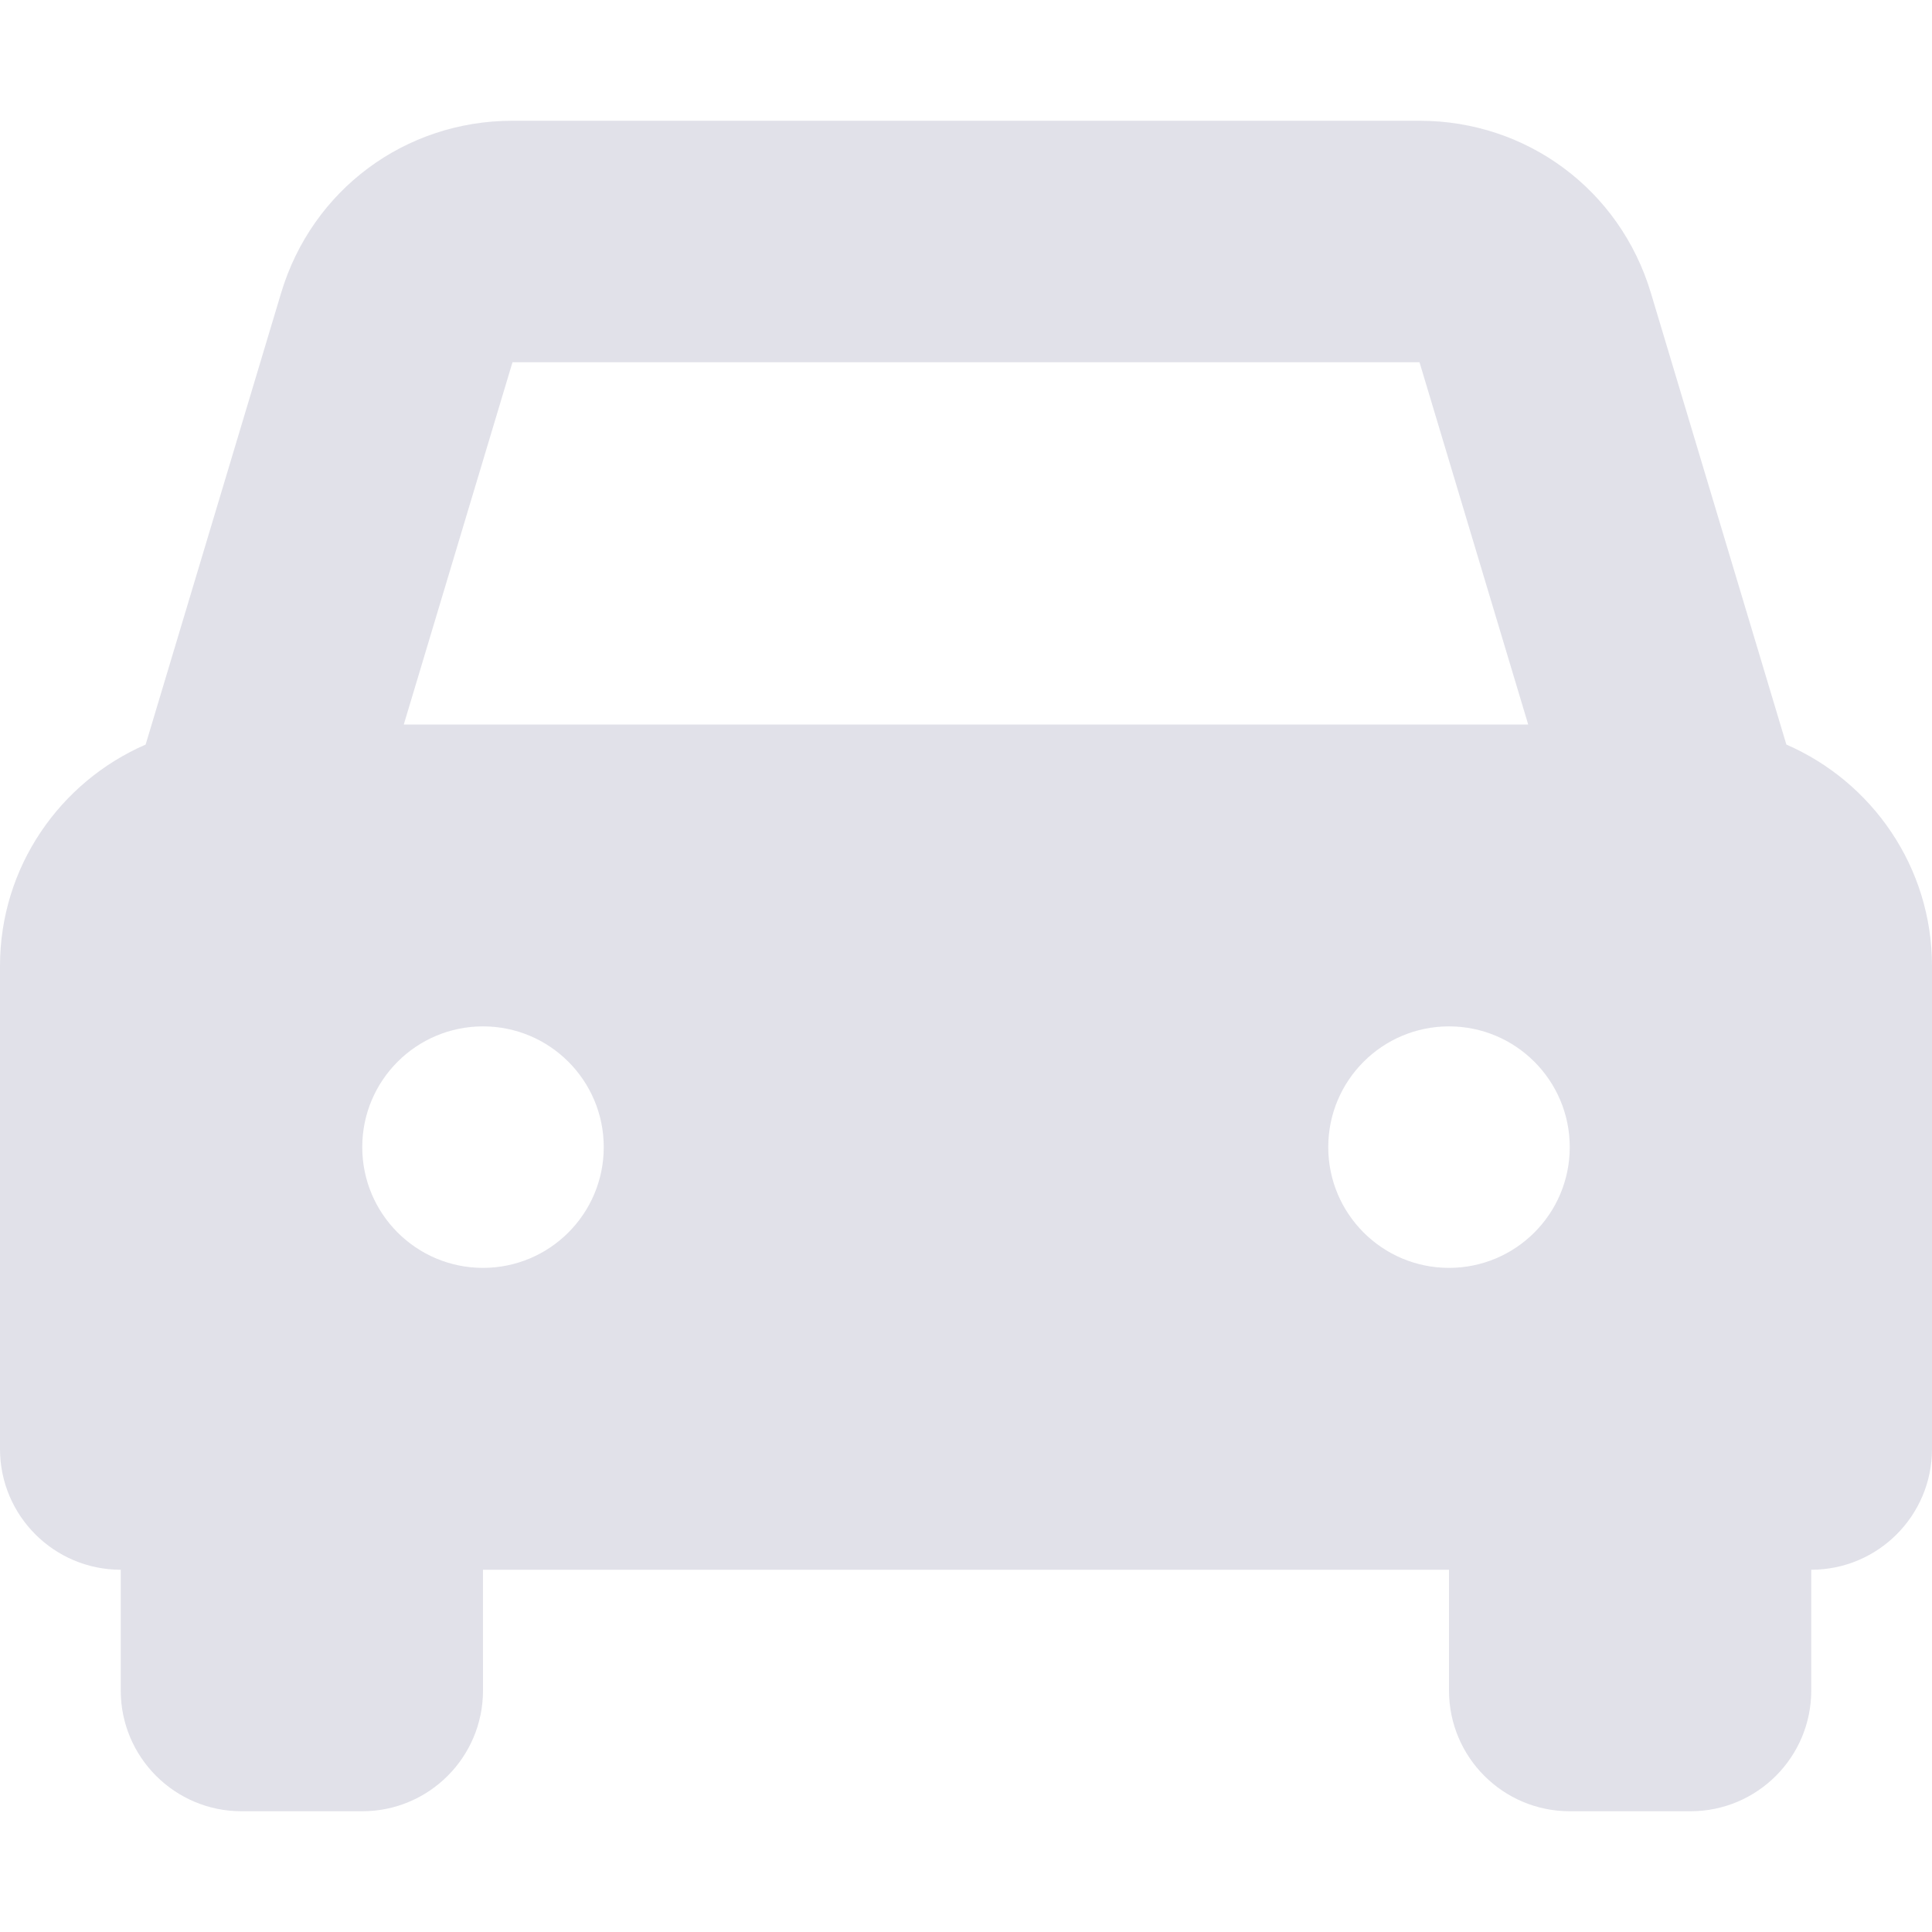 <svg width="80" height="80" viewBox="0 0 80 80" fill="none" xmlns="http://www.w3.org/2000/svg">
<g clip-path="url(#clip0)">
<path d="M73.97 30.831L68.359 12.129C67.08 7.864 63.23 5 58.779 5H21.221C16.77 5 12.92 7.864 11.641 12.129L6.03 30.831C2.487 32.371 0 35.896 0 40V60C0 62.761 2.239 65 5 65H5L5 70C5 72.761 7.238 75 10 75H15C17.762 75 20 72.761 20 70L19.998 65H60L60 70C60 72.761 62.238 75 65 75H70C72.761 75 75 72.761 75 70V65L74.998 65H75C77.761 65 80 62.761 80 60V40C80 35.896 77.513 32.371 73.97 30.831L73.97 30.831ZM21.221 15H58.779L63.279 30H16.72L21.221 15H21.221ZM20 52.5C17.238 52.5 15 50.261 15 47.5C15 44.739 17.238 42.5 20 42.5C22.761 42.5 25 44.739 25 47.5C25 50.261 22.761 52.5 20 52.5ZM60 52.5C57.238 52.5 55 50.261 55 47.5C55 44.739 57.238 42.5 60 42.5C62.761 42.5 65 44.739 65 47.5C65 50.261 62.761 52.5 60 52.5Z" fill="#E1E1E9"/>
</g>
<defs>
<clipPath id="clip0">
<rect width="80" height="80" fill="white"/>
</clipPath>
</defs>
</svg>
